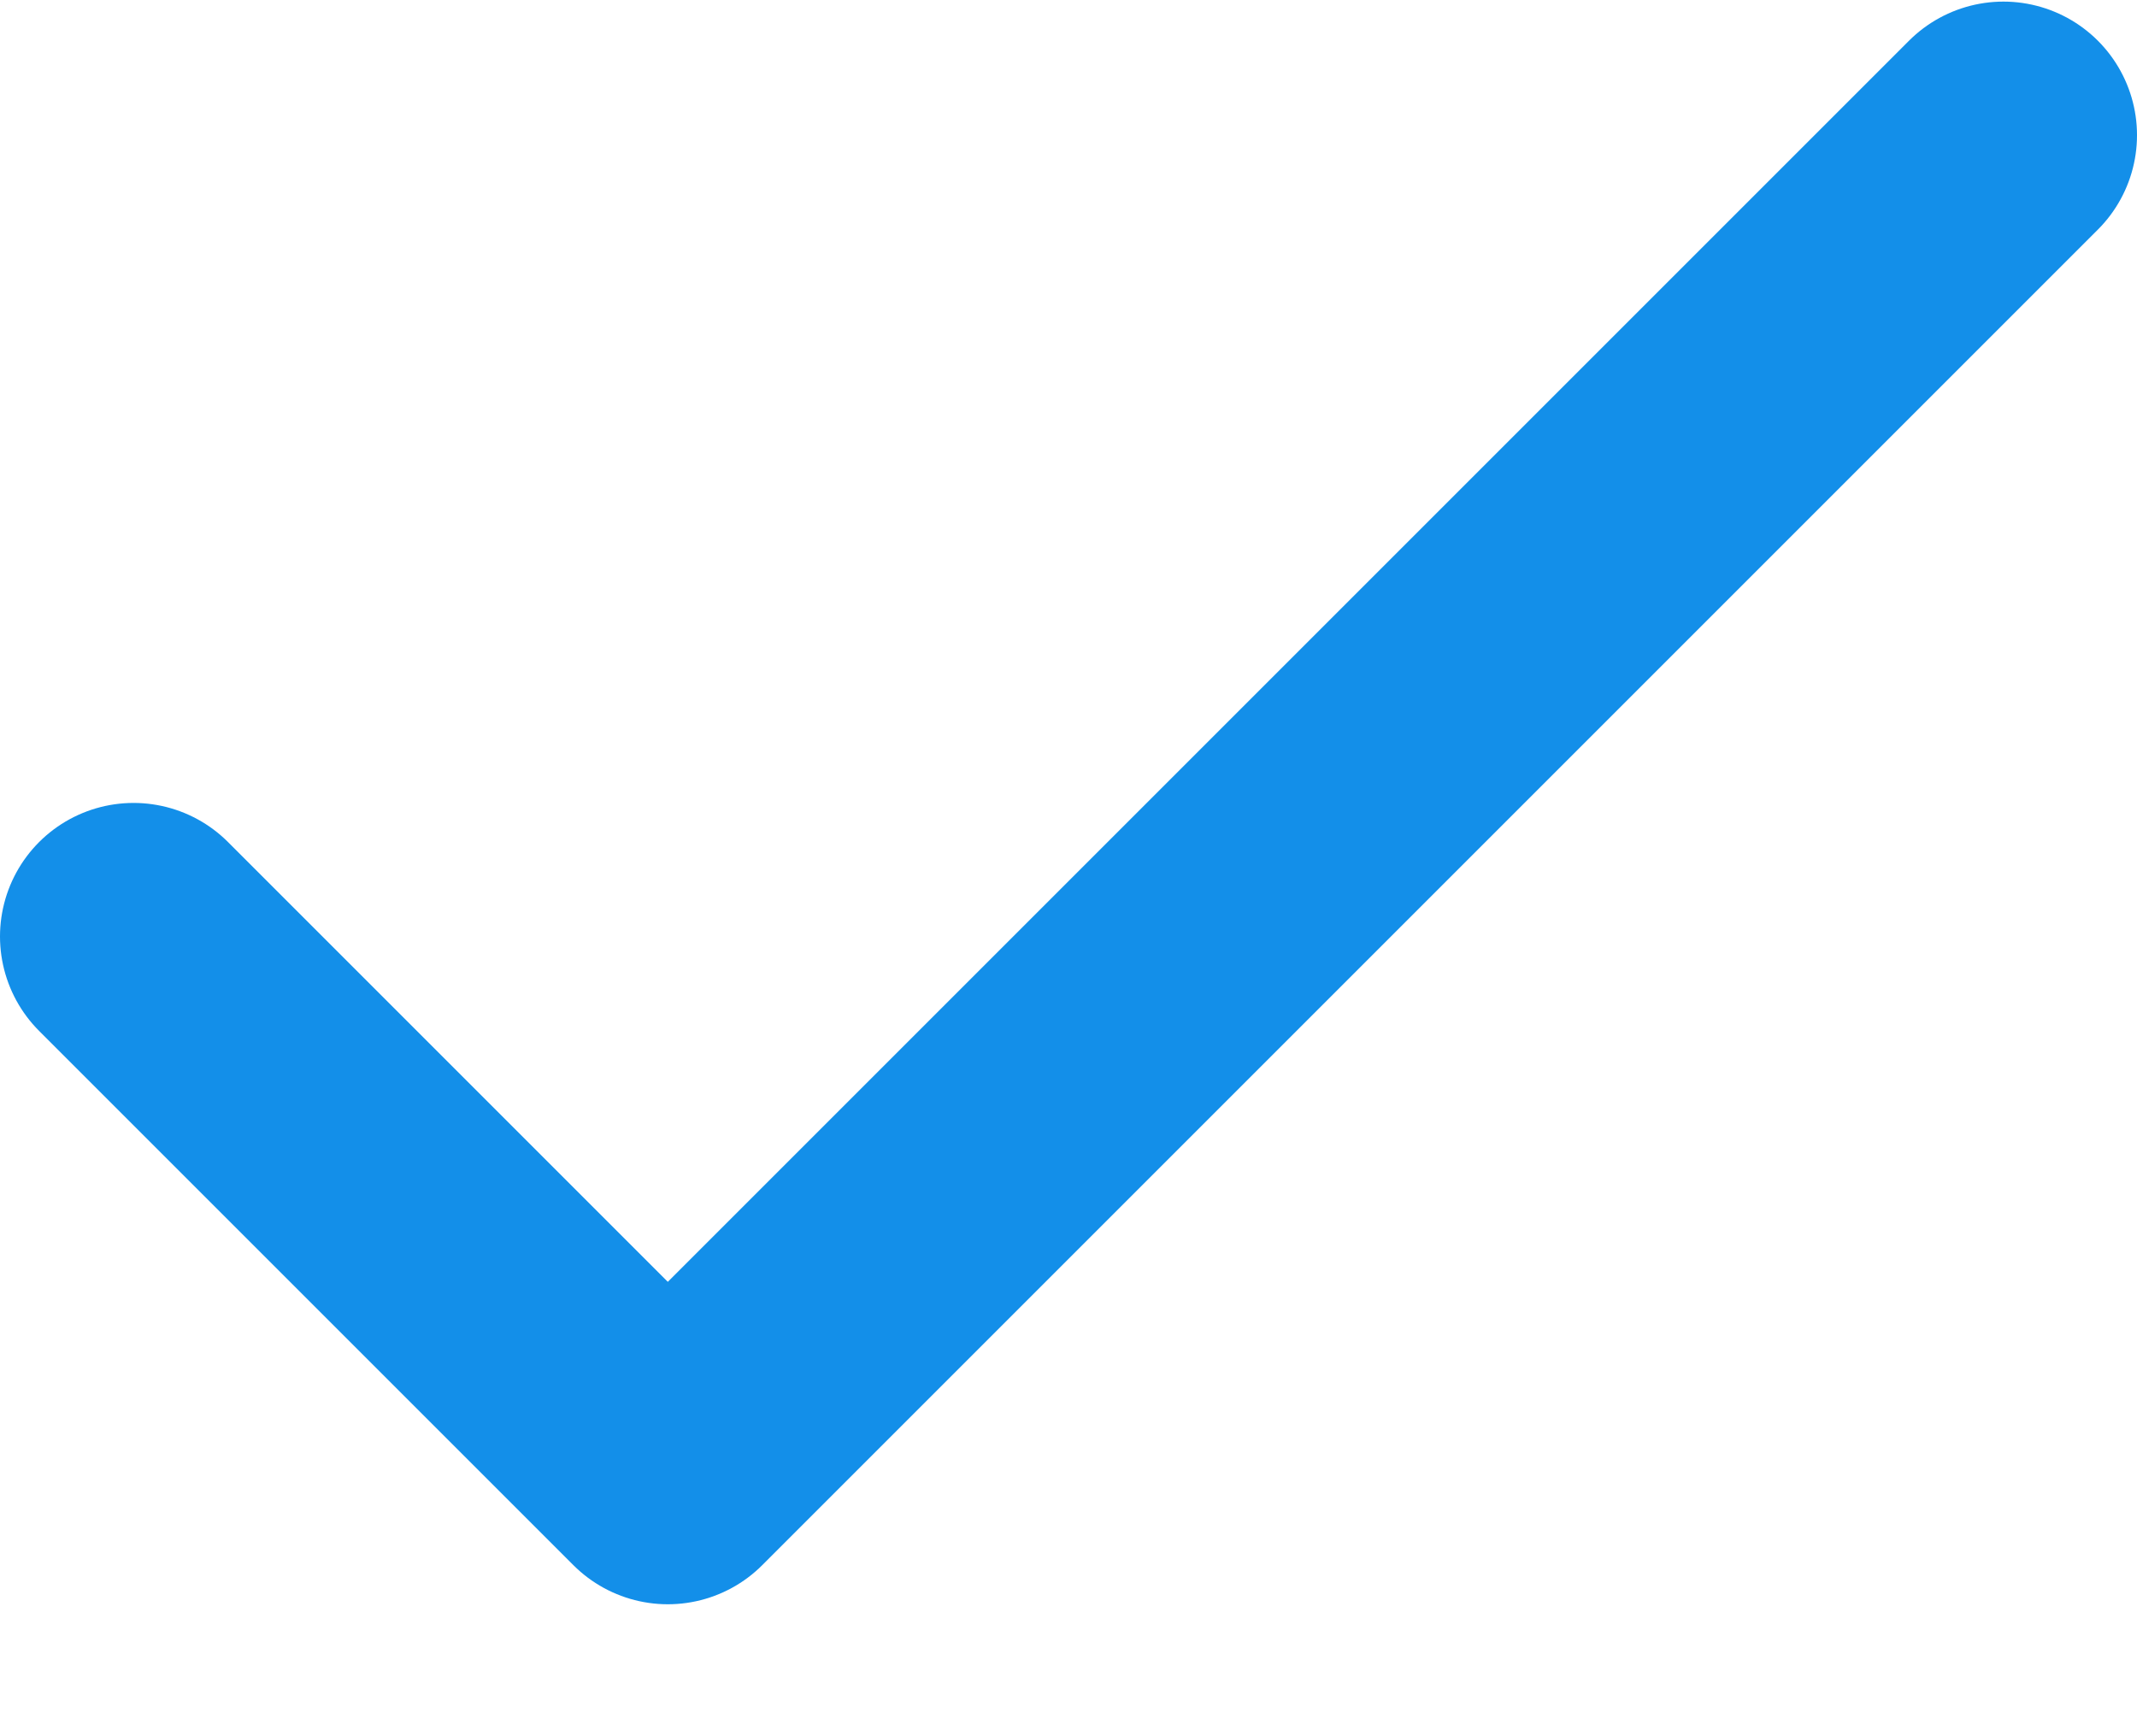 <svg width="16" height="13" viewBox="0 0 16 13" fill="none" xmlns="http://www.w3.org/2000/svg">
<path d="M1 7.012L5 11.012L15 1.012" stroke="#138FE9" stroke-width="2" stroke-linecap="round" stroke-linejoin="round"/>
</svg>
